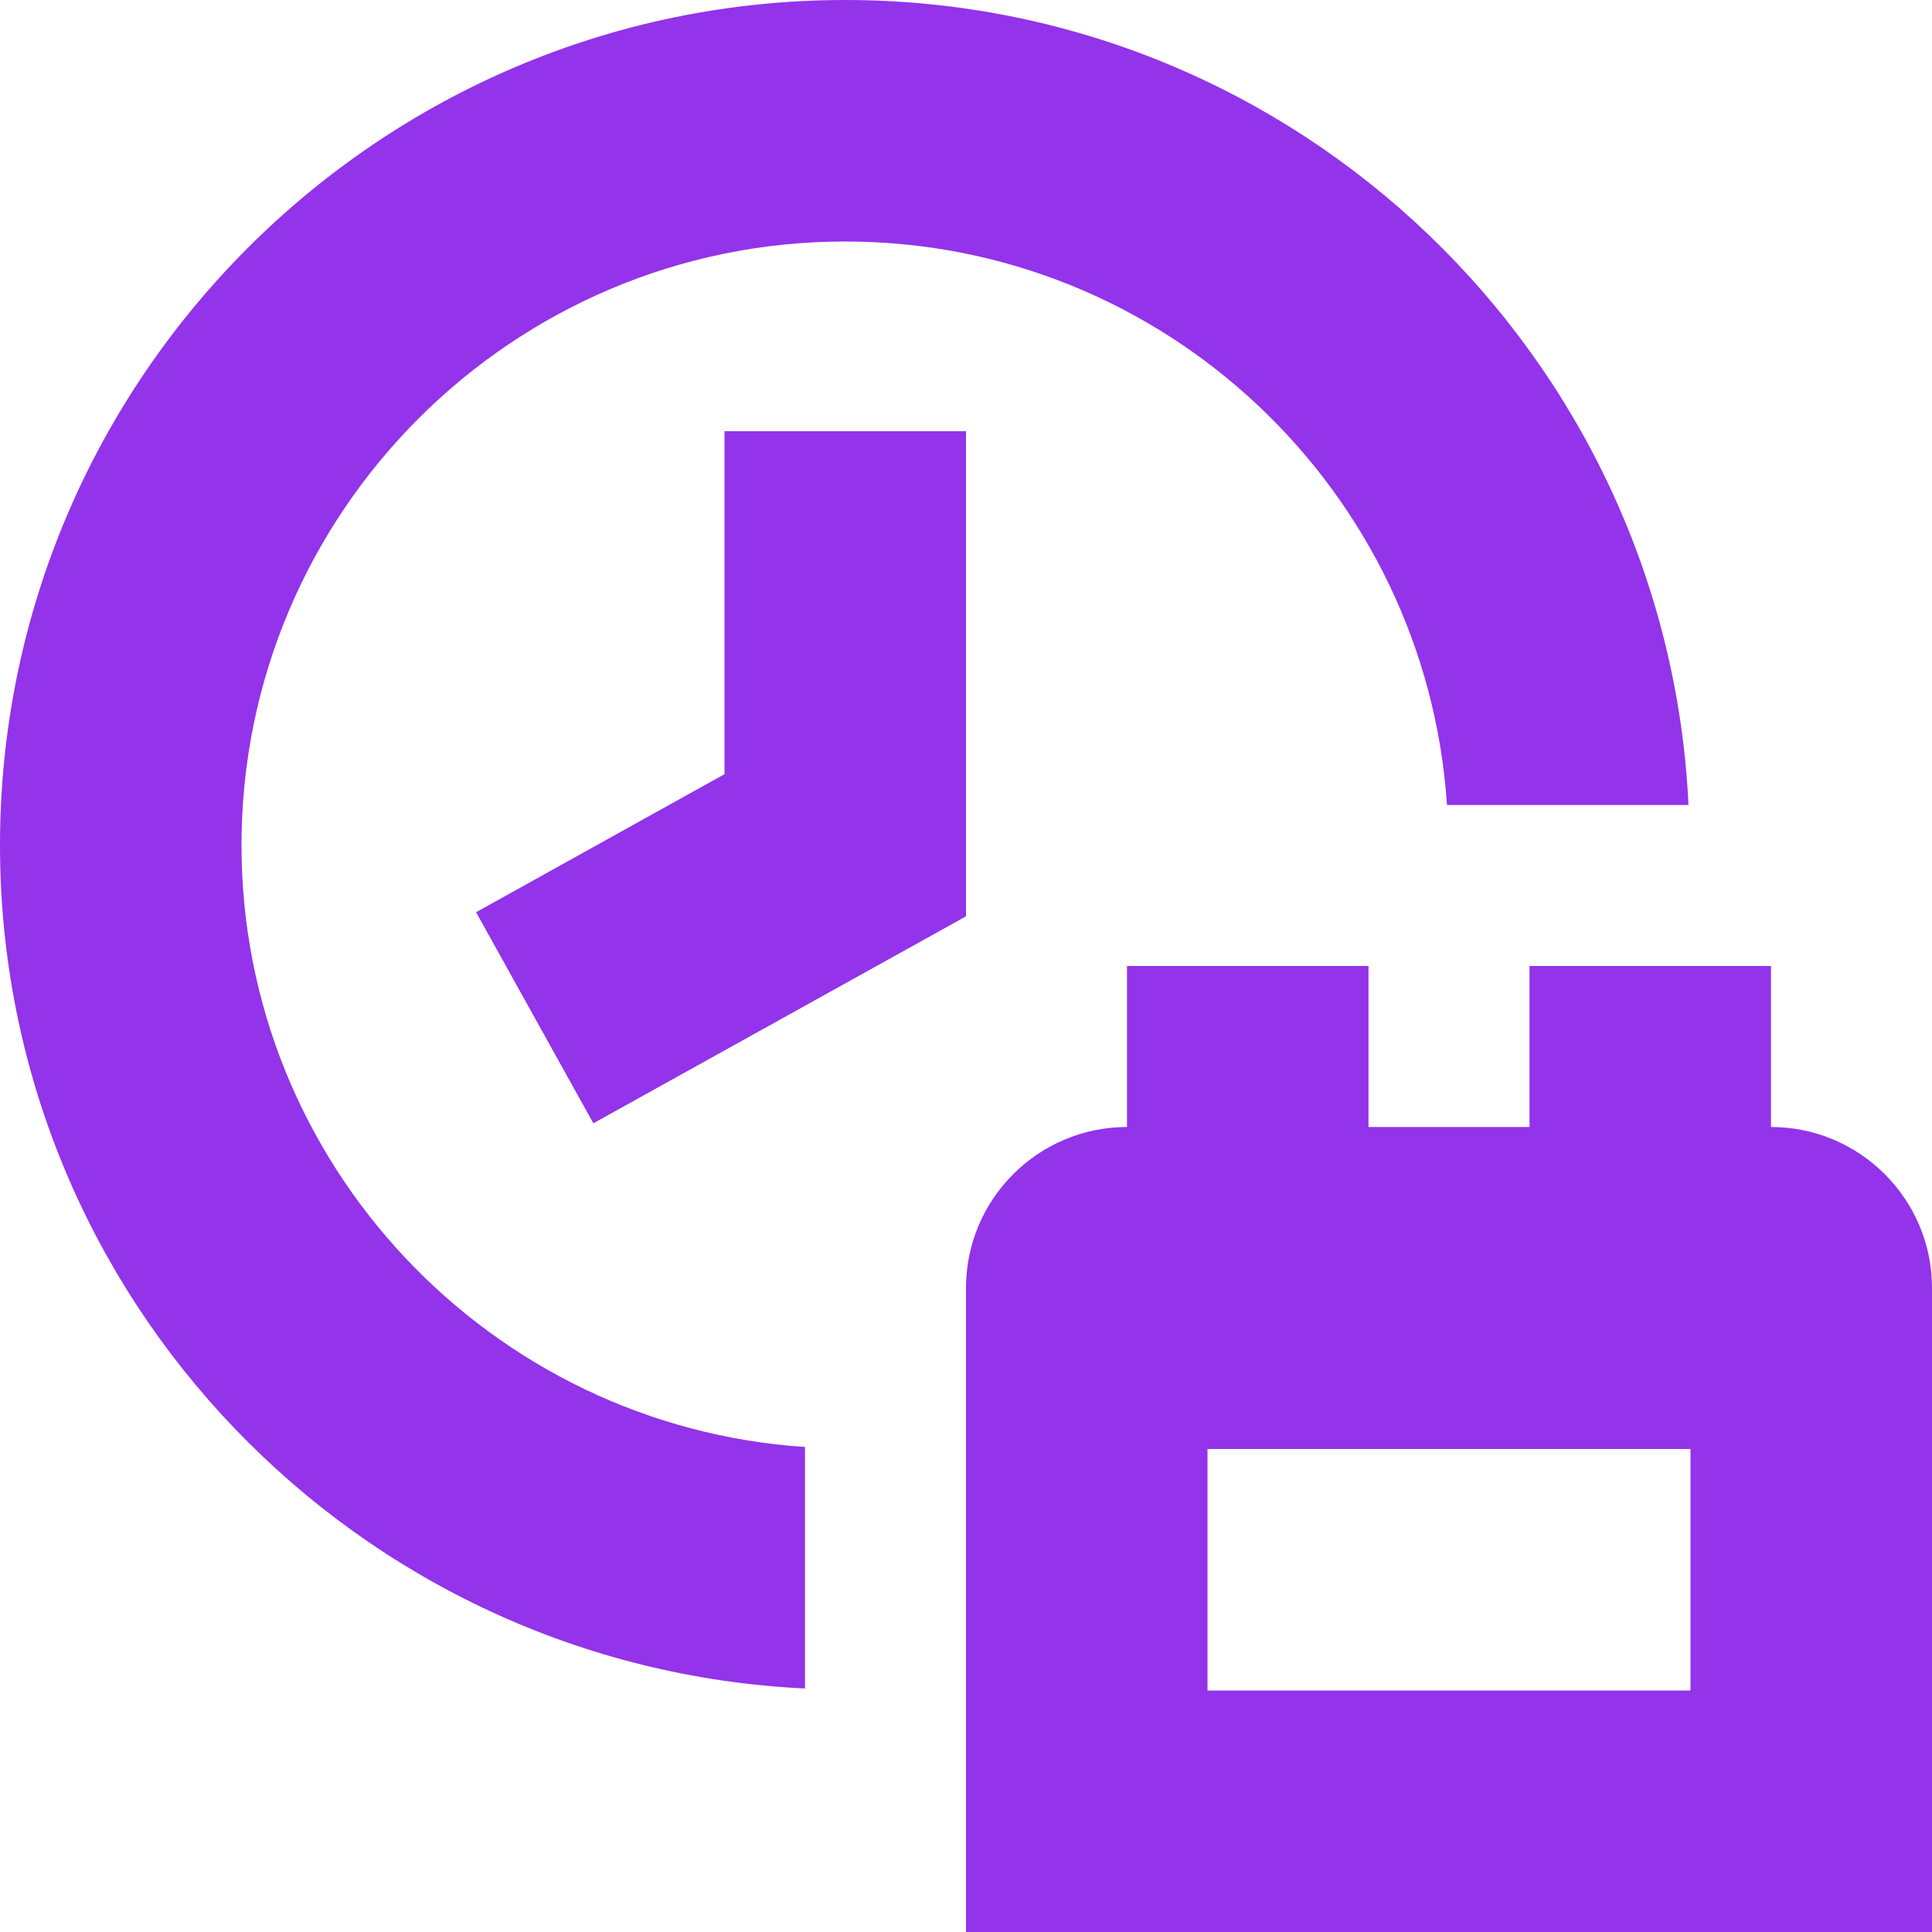<?xml version="1.0" encoding="UTF-8"?>
<svg xmlns="http://www.w3.org/2000/svg" id="Layer_1" data-name="Layer 1" viewBox="0 0 24 24">
    <path d="m22,14v-2h-3v2h-2v-2h-3v2c-1.103,0-2,.897-2,2v8h12v-8c0-1.103-.897-2-2-2Zm-7,7v-3h6v3h-6Zm-6-15.643h3v6.026l-4.629,2.571-1.457-2.622,3.086-1.715v-4.26Zm1,12.618v3c-5.557-.264-10-4.854-10-10.475C0,4.71,4.71,0,10.5,0c5.621,0,10.211,4.443,10.475,10h-3c-.259-3.902-3.508-7-7.475-7-4.136,0-7.5,3.364-7.5,7.5,0,3.967,3.098,7.216,7,7.475Z"
          fill="#9333ea"/>
</svg>
